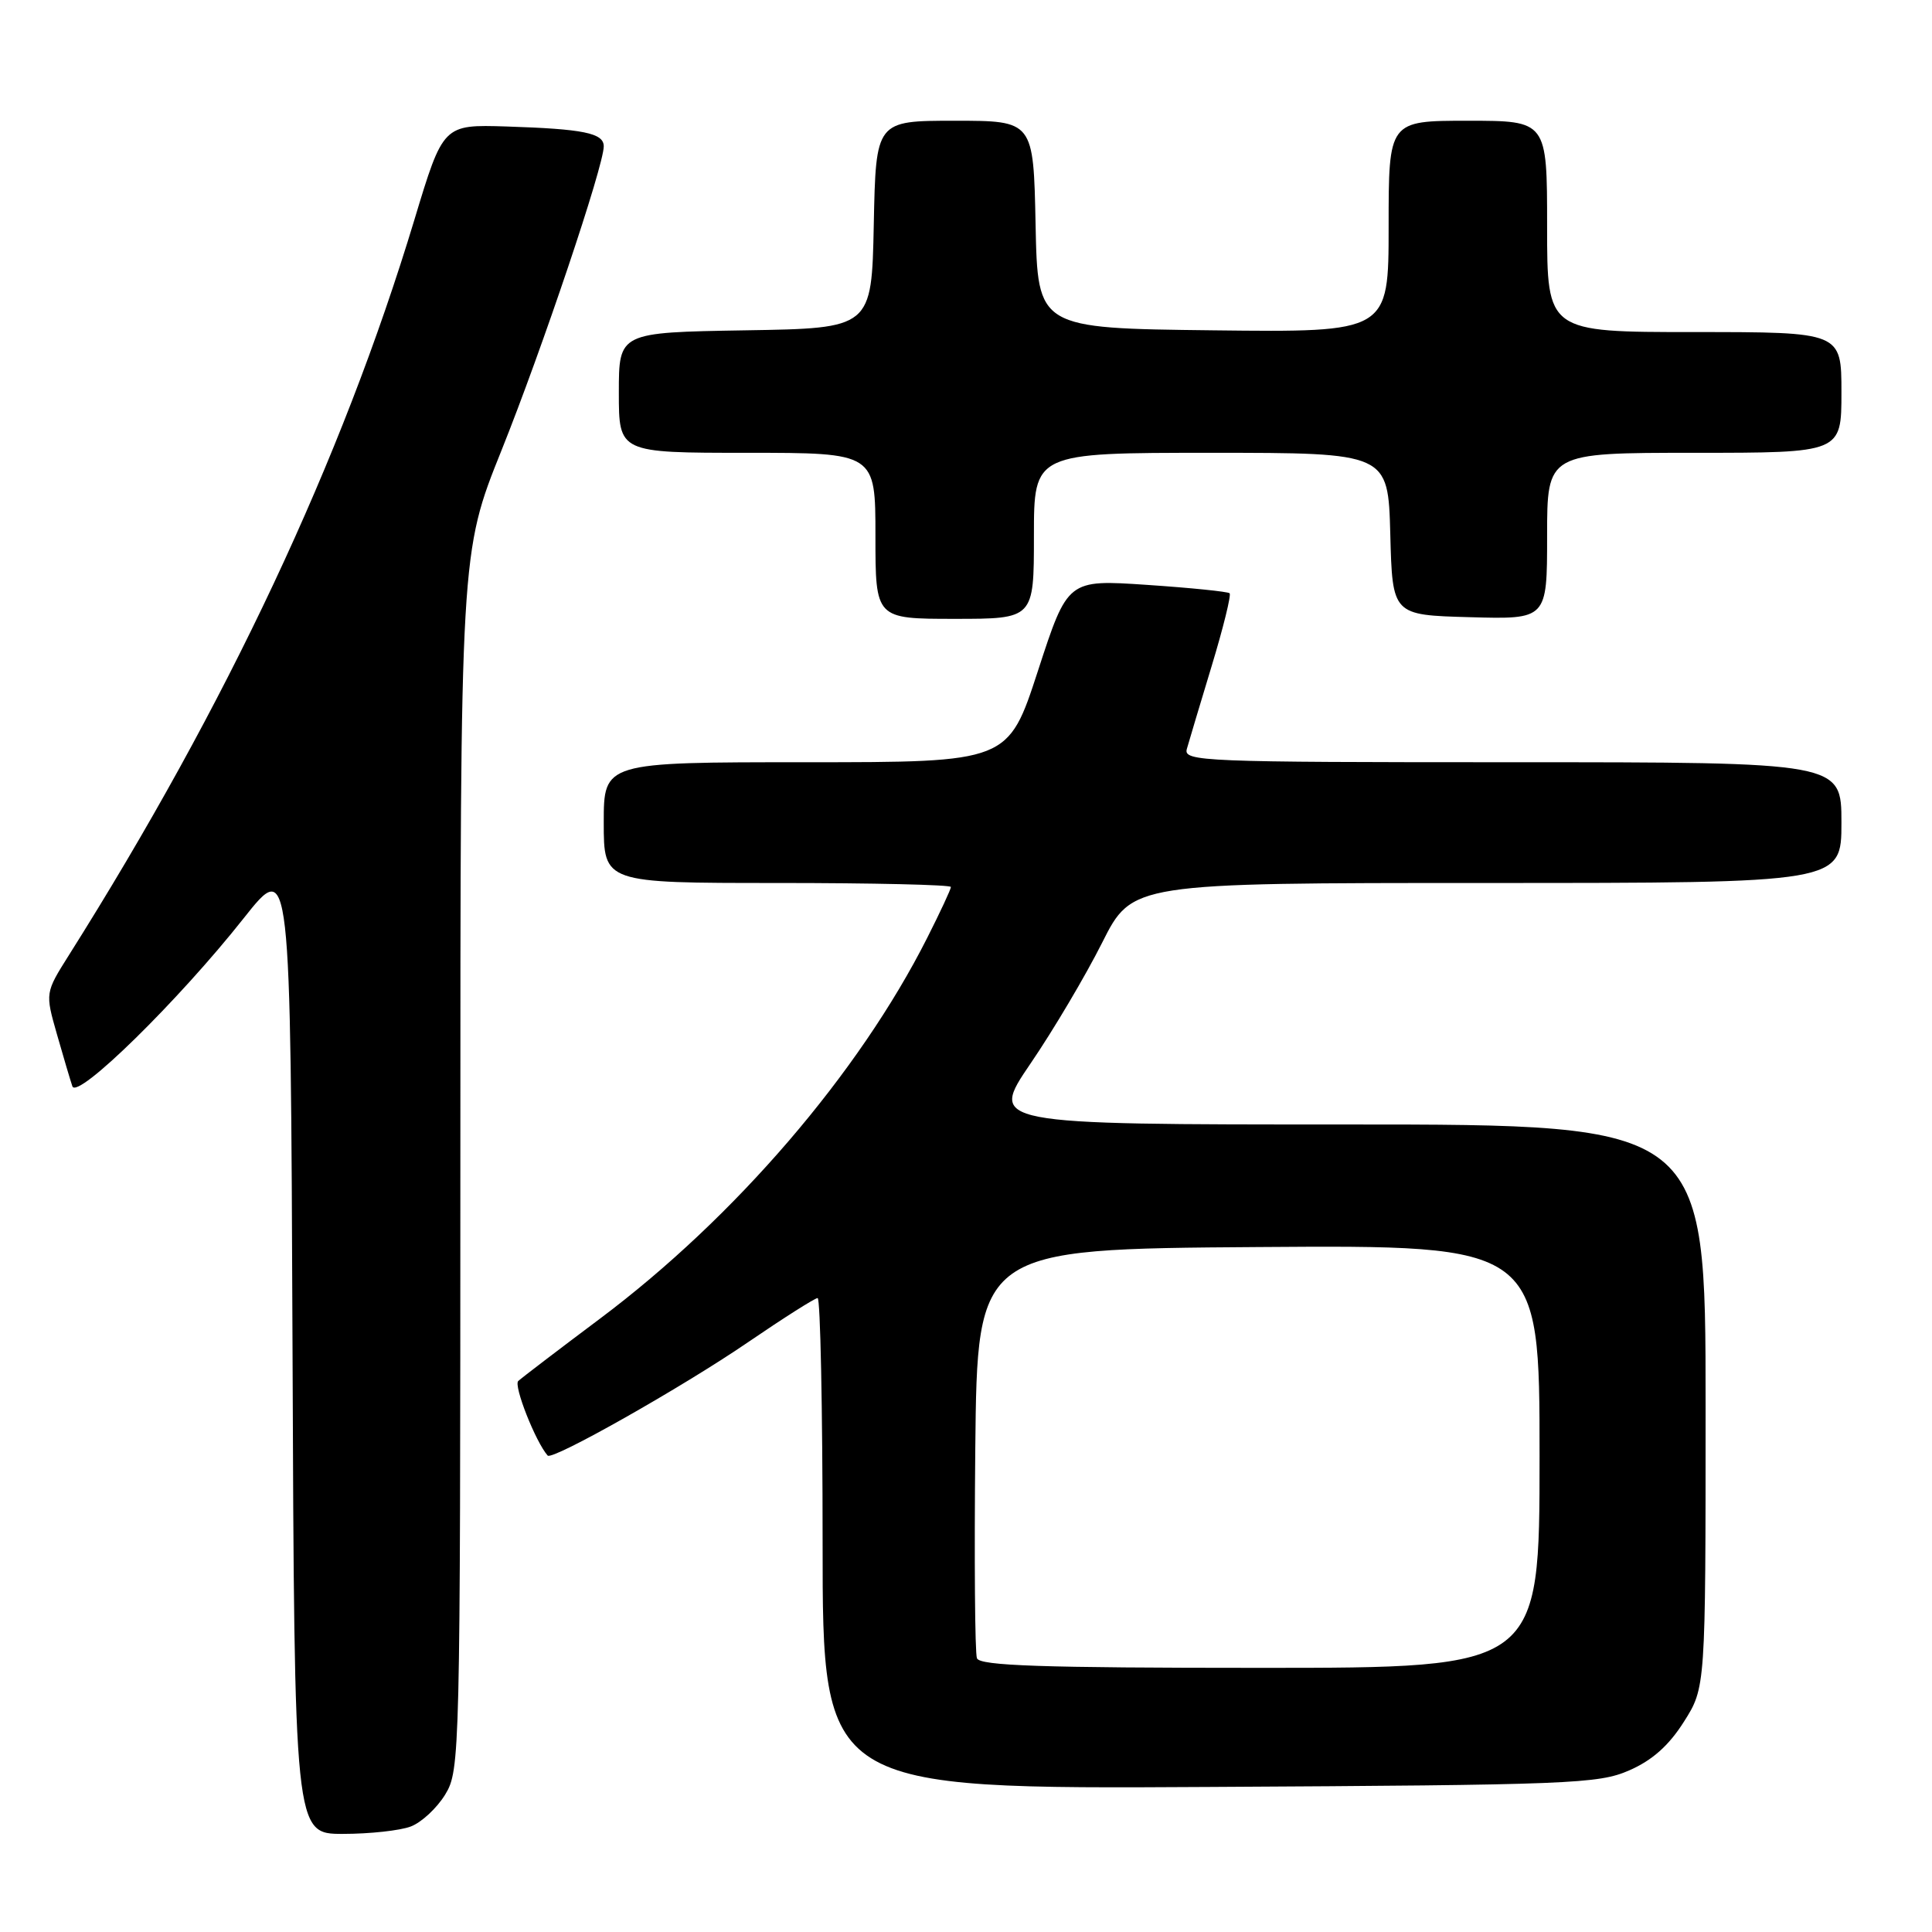 <?xml version="1.0" encoding="UTF-8" standalone="no"?>
<!DOCTYPE svg PUBLIC "-//W3C//DTD SVG 1.1//EN" "http://www.w3.org/Graphics/SVG/1.1/DTD/svg11.dtd" >
<svg xmlns="http://www.w3.org/2000/svg" xmlns:xlink="http://www.w3.org/1999/xlink" version="1.1" viewBox="0 0 256 256">
 <g >
 <path fill="currentColor"
d=" M 54.43 242.02 C 55.84 241.49 57.90 239.58 59.00 237.77 C 60.95 234.57 60.99 232.69 61.00 153.88 C 61.00 73.25 61.00 73.25 66.45 59.68 C 71.85 46.21 80.00 21.99 80.00 19.39 C 80.00 17.63 77.33 17.09 67.11 16.76 C 58.72 16.50 58.72 16.50 54.90 29.15 C 45.28 60.97 30.05 93.39 9.15 126.53 C 5.98 131.56 5.98 131.56 7.54 137.03 C 8.40 140.04 9.32 143.15 9.59 143.94 C 10.22 145.77 23.68 132.57 32.30 121.66 C 38.50 113.83 38.50 113.83 38.76 178.41 C 39.01 243.00 39.01 243.00 45.44 243.00 C 48.98 243.00 53.02 242.56 54.43 242.02 Z  M 215.87 234.59 C 218.92 233.26 221.12 231.31 223.12 228.15 C 226.00 223.61 226.00 223.61 226.00 186.30 C 226.00 149.00 226.00 149.00 178.53 149.00 C 131.05 149.00 131.05 149.00 136.56 140.91 C 139.59 136.47 143.85 129.27 146.04 124.91 C 150.02 117.00 150.02 117.00 197.01 117.00 C 244.00 117.00 244.00 117.00 244.00 109.00 C 244.00 101.00 244.00 101.00 200.38 101.00 C 159.32 101.00 156.80 100.90 157.26 99.25 C 157.53 98.29 159.01 93.34 160.55 88.26 C 162.09 83.18 163.16 78.84 162.93 78.61 C 162.69 78.39 157.77 77.89 151.99 77.50 C 141.47 76.79 141.47 76.79 137.53 88.90 C 133.59 101.00 133.59 101.00 106.80 101.00 C 80.00 101.00 80.00 101.00 80.00 109.00 C 80.00 117.00 80.00 117.00 103.00 117.00 C 115.65 117.00 126.00 117.24 126.00 117.53 C 126.00 117.82 124.59 120.85 122.86 124.27 C 113.80 142.22 97.38 161.33 79.50 174.73 C 74.00 178.85 69.13 182.57 68.67 182.99 C 68.02 183.59 70.98 191.08 72.57 192.87 C 73.18 193.55 90.42 183.80 99.09 177.87 C 103.82 174.64 107.98 172.00 108.34 172.00 C 108.70 172.00 109.00 186.64 109.00 204.53 C 109.00 237.07 109.00 237.07 160.25 236.78 C 208.12 236.52 211.79 236.37 215.87 234.59 Z  M 137.00 71.00 C 137.00 60.00 137.00 60.00 160.47 60.00 C 183.93 60.00 183.93 60.00 184.22 70.75 C 184.50 81.50 184.50 81.50 194.75 81.78 C 205.00 82.07 205.00 82.07 205.00 71.03 C 205.00 60.00 205.00 60.00 224.50 60.00 C 244.00 60.00 244.00 60.00 244.00 52.00 C 244.00 44.00 244.00 44.00 224.50 44.00 C 205.00 44.00 205.00 44.00 205.00 30.00 C 205.00 16.00 205.00 16.00 194.50 16.00 C 184.00 16.00 184.00 16.00 184.00 30.02 C 184.00 44.04 184.00 44.04 160.75 43.77 C 137.50 43.50 137.50 43.50 137.22 29.75 C 136.94 16.00 136.94 16.00 126.50 16.00 C 116.06 16.00 116.06 16.00 115.78 29.75 C 115.50 43.50 115.50 43.50 98.75 43.77 C 82.00 44.05 82.00 44.05 82.00 52.02 C 82.00 60.00 82.00 60.00 99.00 60.00 C 116.00 60.00 116.00 60.00 116.00 71.00 C 116.00 82.00 116.00 82.00 126.50 82.00 C 137.00 82.00 137.00 82.00 137.00 71.00 Z  M 129.45 219.73 C 129.18 219.04 129.09 206.55 129.23 191.98 C 129.50 165.50 129.50 165.50 166.75 165.24 C 204.00 164.98 204.00 164.98 204.00 192.99 C 204.00 221.00 204.00 221.00 166.97 221.00 C 138.02 221.00 129.83 220.72 129.45 219.73 Z "/>
</g>
</svg>